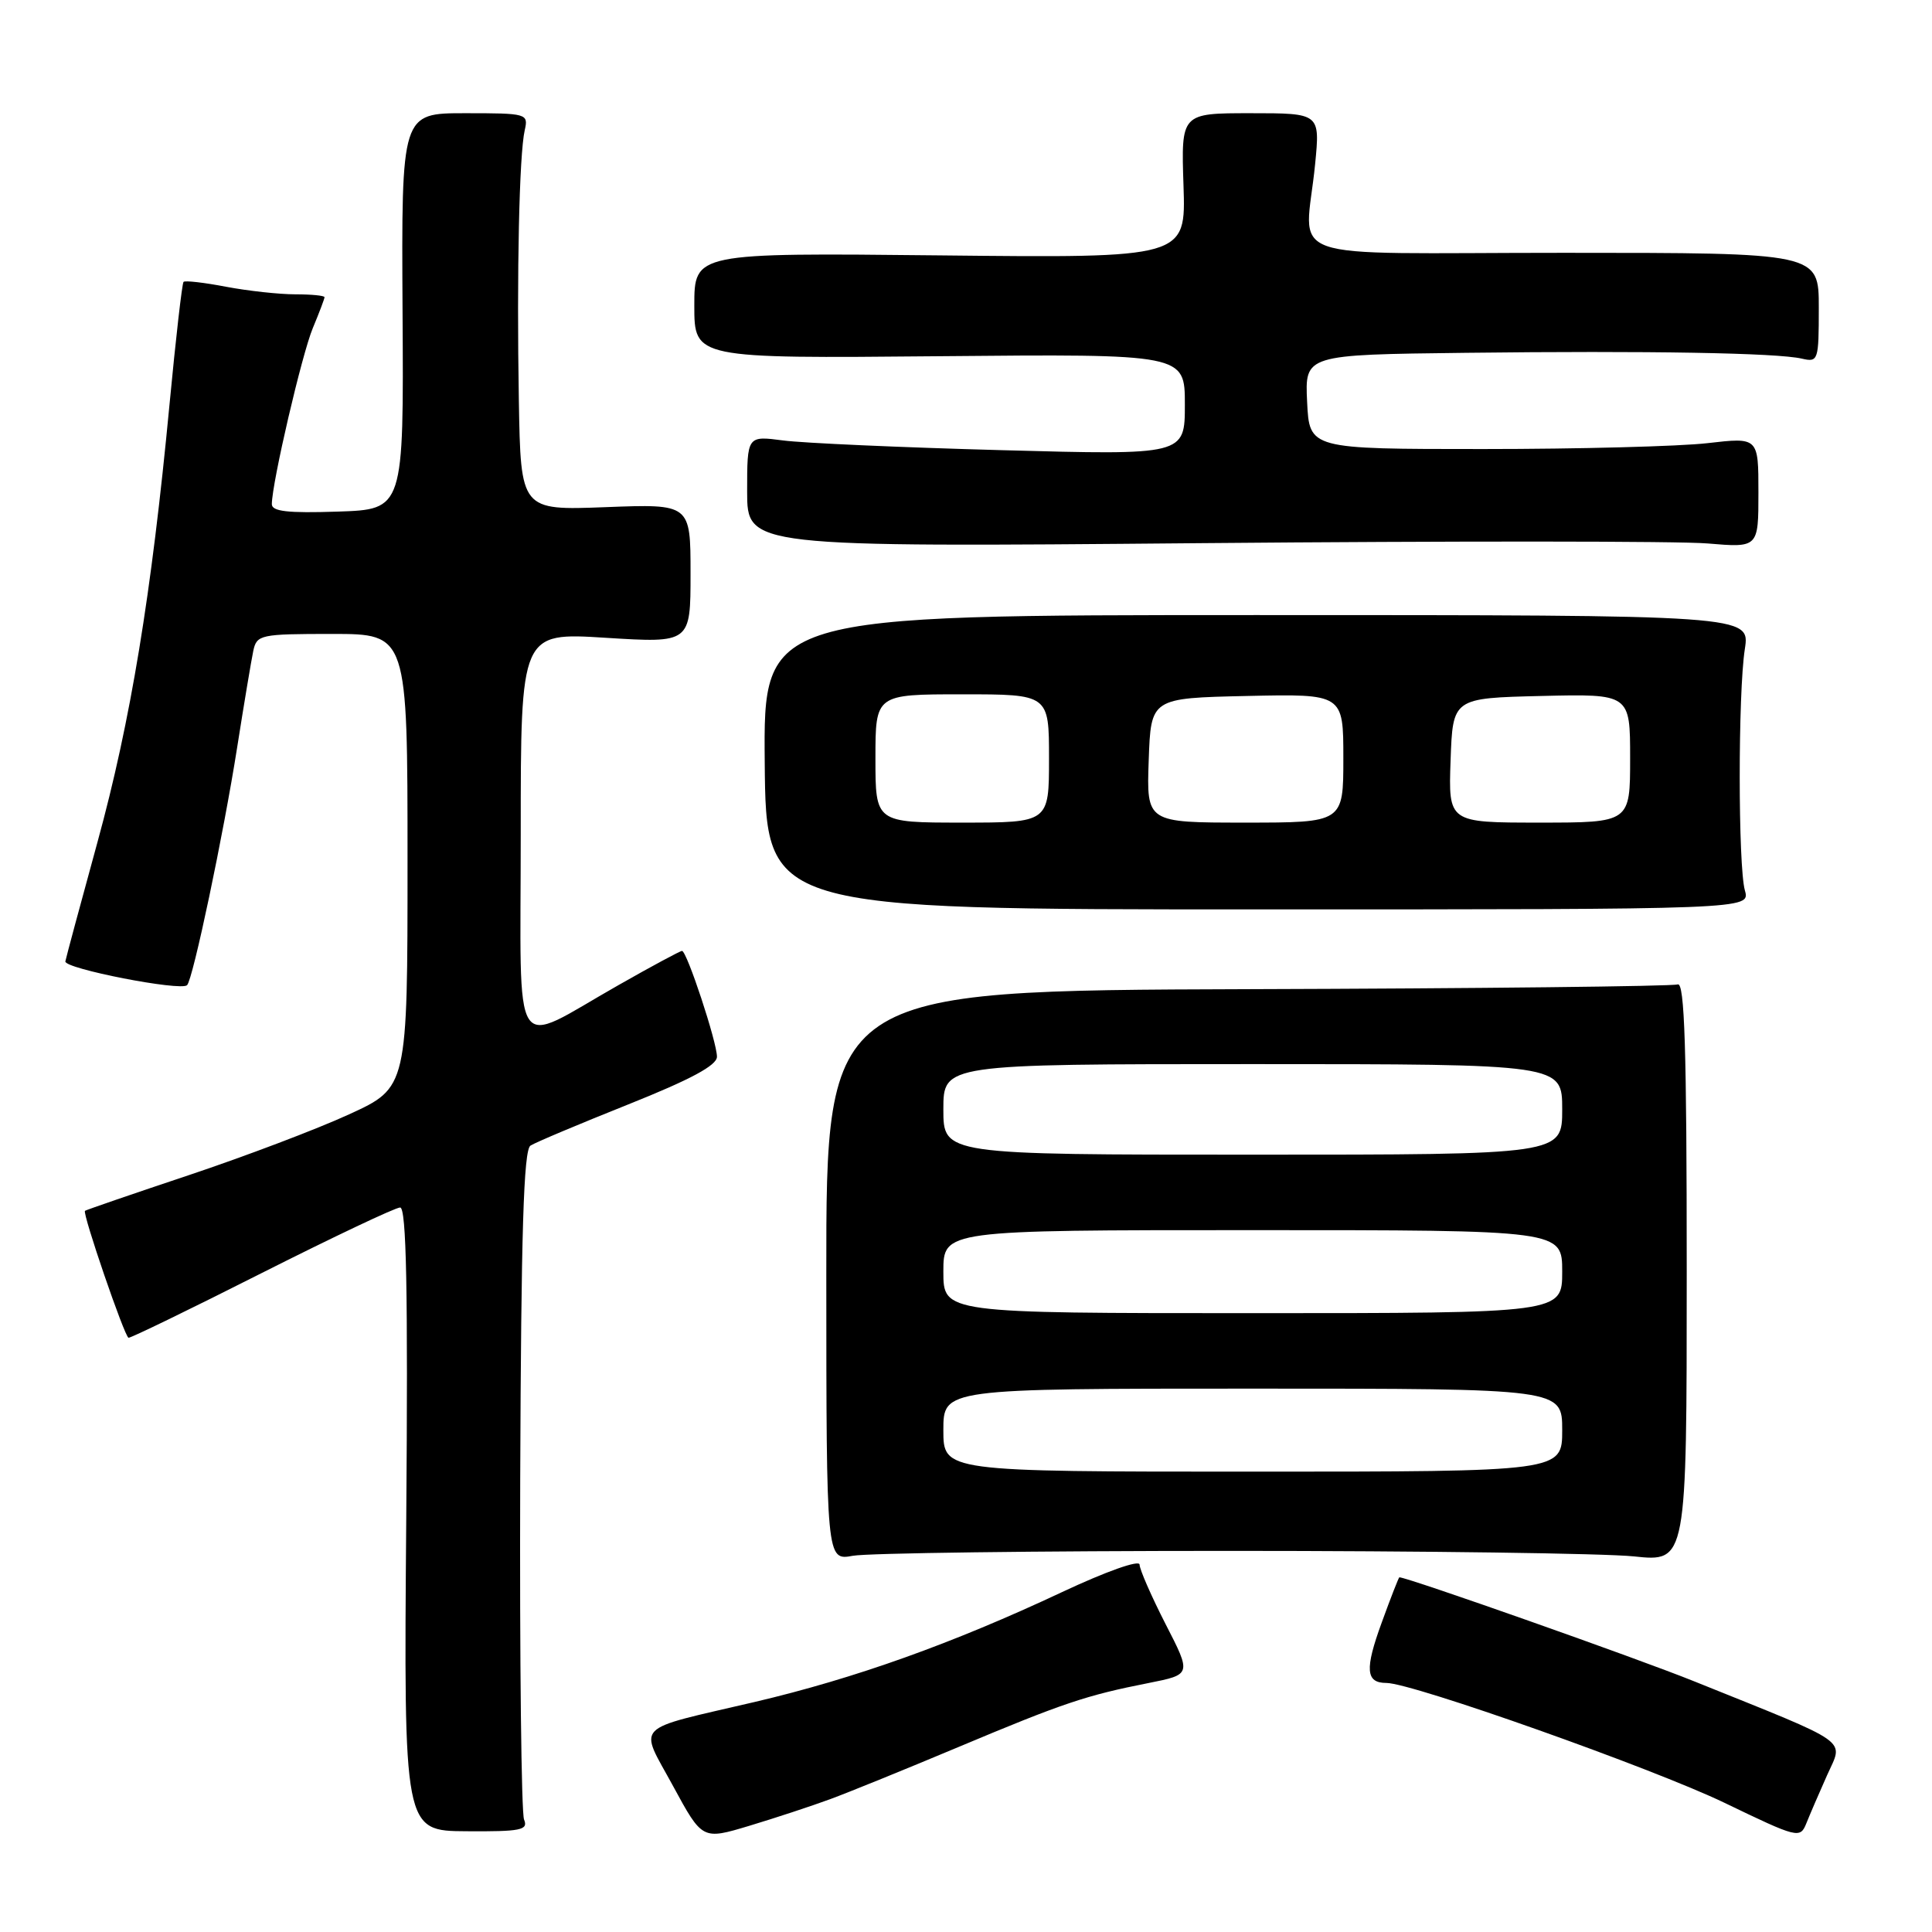 <?xml version="1.0" encoding="UTF-8" standalone="no"?>
<!DOCTYPE svg PUBLIC "-//W3C//DTD SVG 1.1//EN" "http://www.w3.org/Graphics/SVG/1.1/DTD/svg11.dtd" >
<svg xmlns="http://www.w3.org/2000/svg" xmlns:xlink="http://www.w3.org/1999/xlink" version="1.1" viewBox="0 0 256 256">
 <g >
 <path fill="currentColor"
d=" M 110.00 238.40 C 112.47 237.49 120.12 234.38 127.00 231.49 C 140.88 225.66 143.92 224.64 152.19 223.01 C 157.88 221.88 157.88 221.88 154.44 215.19 C 152.56 211.51 151.01 207.97 151.00 207.32 C 151.00 206.65 146.59 208.21 140.75 210.95 C 126.21 217.78 113.28 222.40 100.00 225.52 C 83.62 229.35 84.64 228.30 89.18 236.65 C 93.06 243.80 93.06 243.80 99.28 241.93 C 102.70 240.90 107.53 239.31 110.00 238.40 Z  M 242.10 235.22 C 244.27 230.34 245.67 231.32 224.50 222.79 C 217.00 219.76 186.50 209.00 185.42 209.00 C 185.34 209.00 184.28 211.70 183.08 215.01 C 180.82 221.20 180.96 223.00 183.71 223.00 C 187.12 223.00 219.01 234.31 228.50 238.88 C 238.23 243.57 238.52 243.65 239.35 241.60 C 239.81 240.45 241.05 237.57 242.10 235.22 Z  M 69.44 241.10 C 69.08 240.22 68.85 219.94 68.93 196.03 C 69.05 163.29 69.38 152.38 70.29 151.80 C 70.96 151.37 76.79 148.92 83.25 146.34 C 91.53 143.03 95.00 141.17 95.00 140.02 C 95.00 138.08 91.01 126.00 90.37 126.00 C 90.13 126.00 86.33 128.04 81.94 130.54 C 67.53 138.71 69.00 140.99 69.00 110.38 C 69.00 83.80 69.00 83.80 80.25 84.51 C 91.50 85.21 91.50 85.21 91.50 75.99 C 91.50 66.77 91.50 66.77 80.25 67.20 C 69.00 67.63 69.00 67.63 68.75 53.06 C 68.46 36.15 68.80 20.47 69.53 17.25 C 70.03 15.05 69.83 15.00 61.61 15.00 C 53.19 15.00 53.19 15.00 53.34 41.25 C 53.50 67.50 53.50 67.50 44.75 67.79 C 38.12 68.01 36.00 67.77 36.02 66.79 C 36.05 63.90 40.01 46.92 41.45 43.47 C 42.30 41.43 43.00 39.59 43.00 39.38 C 43.00 39.17 41.26 39.00 39.14 39.00 C 37.01 39.00 32.89 38.55 29.97 38.00 C 27.06 37.44 24.52 37.15 24.32 37.35 C 24.13 37.54 23.29 44.85 22.46 53.60 C 20.06 78.85 17.32 95.52 12.92 111.57 C 10.67 119.78 8.75 126.90 8.66 127.39 C 8.49 128.35 23.97 131.37 24.79 130.54 C 25.57 129.76 29.61 110.59 31.43 99.00 C 32.34 93.22 33.30 87.49 33.56 86.25 C 34.02 84.10 34.48 84.00 44.02 84.00 C 54.00 84.00 54.00 84.00 54.00 114.06 C 54.00 144.11 54.00 144.11 46.25 147.66 C 41.99 149.62 32.42 153.24 25.00 155.72 C 17.57 158.20 11.39 160.33 11.26 160.44 C 10.89 160.76 16.50 177.13 17.03 177.26 C 17.29 177.32 25.24 173.46 34.69 168.68 C 44.15 163.91 52.39 160.00 53.02 160.00 C 53.85 160.00 54.07 170.95 53.83 201.30 C 53.50 242.60 53.50 242.60 61.80 242.65 C 69.03 242.70 70.02 242.50 69.44 241.10 Z  M 163.00 205.50 C 188.57 205.50 212.65 205.83 216.50 206.23 C 223.50 206.97 223.50 206.97 223.50 168.47 C 223.50 138.92 223.22 130.08 222.30 130.44 C 221.64 130.69 195.98 130.98 165.29 131.07 C 109.47 131.25 109.47 131.25 109.49 169.02 C 109.50 206.79 109.50 206.79 113.00 206.15 C 114.92 205.79 137.43 205.50 163.00 205.50 Z  M 231.21 118.00 C 230.30 114.78 230.29 91.86 231.20 86.00 C 231.89 81.50 231.89 81.50 166.53 81.50 C 101.16 81.50 101.16 81.50 101.33 101.00 C 101.50 120.50 101.50 120.50 166.71 120.50 C 231.91 120.50 231.91 120.50 231.21 118.00 Z  M 226.25 72.01 C 233.00 72.58 233.00 72.58 233.00 65.26 C 233.00 57.94 233.00 57.94 226.25 58.72 C 222.54 59.15 209.15 59.50 196.50 59.50 C 173.50 59.50 173.50 59.50 173.20 53.25 C 172.90 47.00 172.90 47.00 194.20 46.75 C 218.52 46.46 235.48 46.76 238.75 47.52 C 240.92 48.02 241.00 47.80 241.00 40.77 C 241.00 33.50 241.00 33.50 207.25 33.50 C 168.69 33.50 172.96 35.02 174.26 21.75 C 174.92 15.00 174.92 15.00 165.71 15.00 C 156.50 15.00 156.50 15.00 156.82 24.59 C 157.14 34.19 157.14 34.19 124.57 33.84 C 92.00 33.50 92.00 33.50 92.00 40.50 C 92.00 47.50 92.00 47.50 124.50 47.20 C 157.00 46.90 157.00 46.90 157.00 53.60 C 157.00 60.31 157.00 60.31 132.75 59.65 C 119.41 59.29 106.36 58.71 103.75 58.36 C 99.00 57.74 99.00 57.74 99.00 65.12 C 99.00 72.50 99.00 72.50 159.25 71.97 C 192.39 71.68 222.54 71.69 226.25 72.01 Z  M 125.00 189.50 C 125.00 184.00 125.00 184.00 166.00 184.00 C 207.00 184.00 207.00 184.00 207.00 189.50 C 207.00 195.00 207.00 195.00 166.00 195.00 C 125.00 195.00 125.00 195.00 125.00 189.50 Z  M 125.00 168.50 C 125.00 163.00 125.00 163.00 166.00 163.00 C 207.00 163.00 207.00 163.00 207.00 168.50 C 207.00 174.00 207.00 174.00 166.00 174.00 C 125.00 174.00 125.00 174.00 125.00 168.50 Z  M 125.00 147.00 C 125.00 141.00 125.00 141.00 166.00 141.00 C 207.00 141.00 207.00 141.00 207.00 147.00 C 207.00 153.00 207.00 153.00 166.00 153.00 C 125.00 153.00 125.00 153.00 125.00 147.00 Z  M 116.00 100.50 C 116.00 92.00 116.00 92.00 127.50 92.00 C 139.00 92.00 139.00 92.00 139.00 100.50 C 139.00 109.00 139.00 109.00 127.50 109.00 C 116.00 109.00 116.00 109.00 116.00 100.50 Z  M 152.21 100.75 C 152.50 92.50 152.50 92.50 165.25 92.22 C 178.00 91.94 178.00 91.94 178.00 100.47 C 178.00 109.00 178.00 109.00 164.96 109.00 C 151.92 109.00 151.92 109.00 152.21 100.75 Z  M 192.21 100.75 C 192.50 92.50 192.50 92.50 204.25 92.22 C 216.00 91.94 216.00 91.94 216.00 100.47 C 216.00 109.00 216.00 109.00 203.96 109.00 C 191.92 109.00 191.92 109.00 192.21 100.75 Z "/>
</g>
</svg>